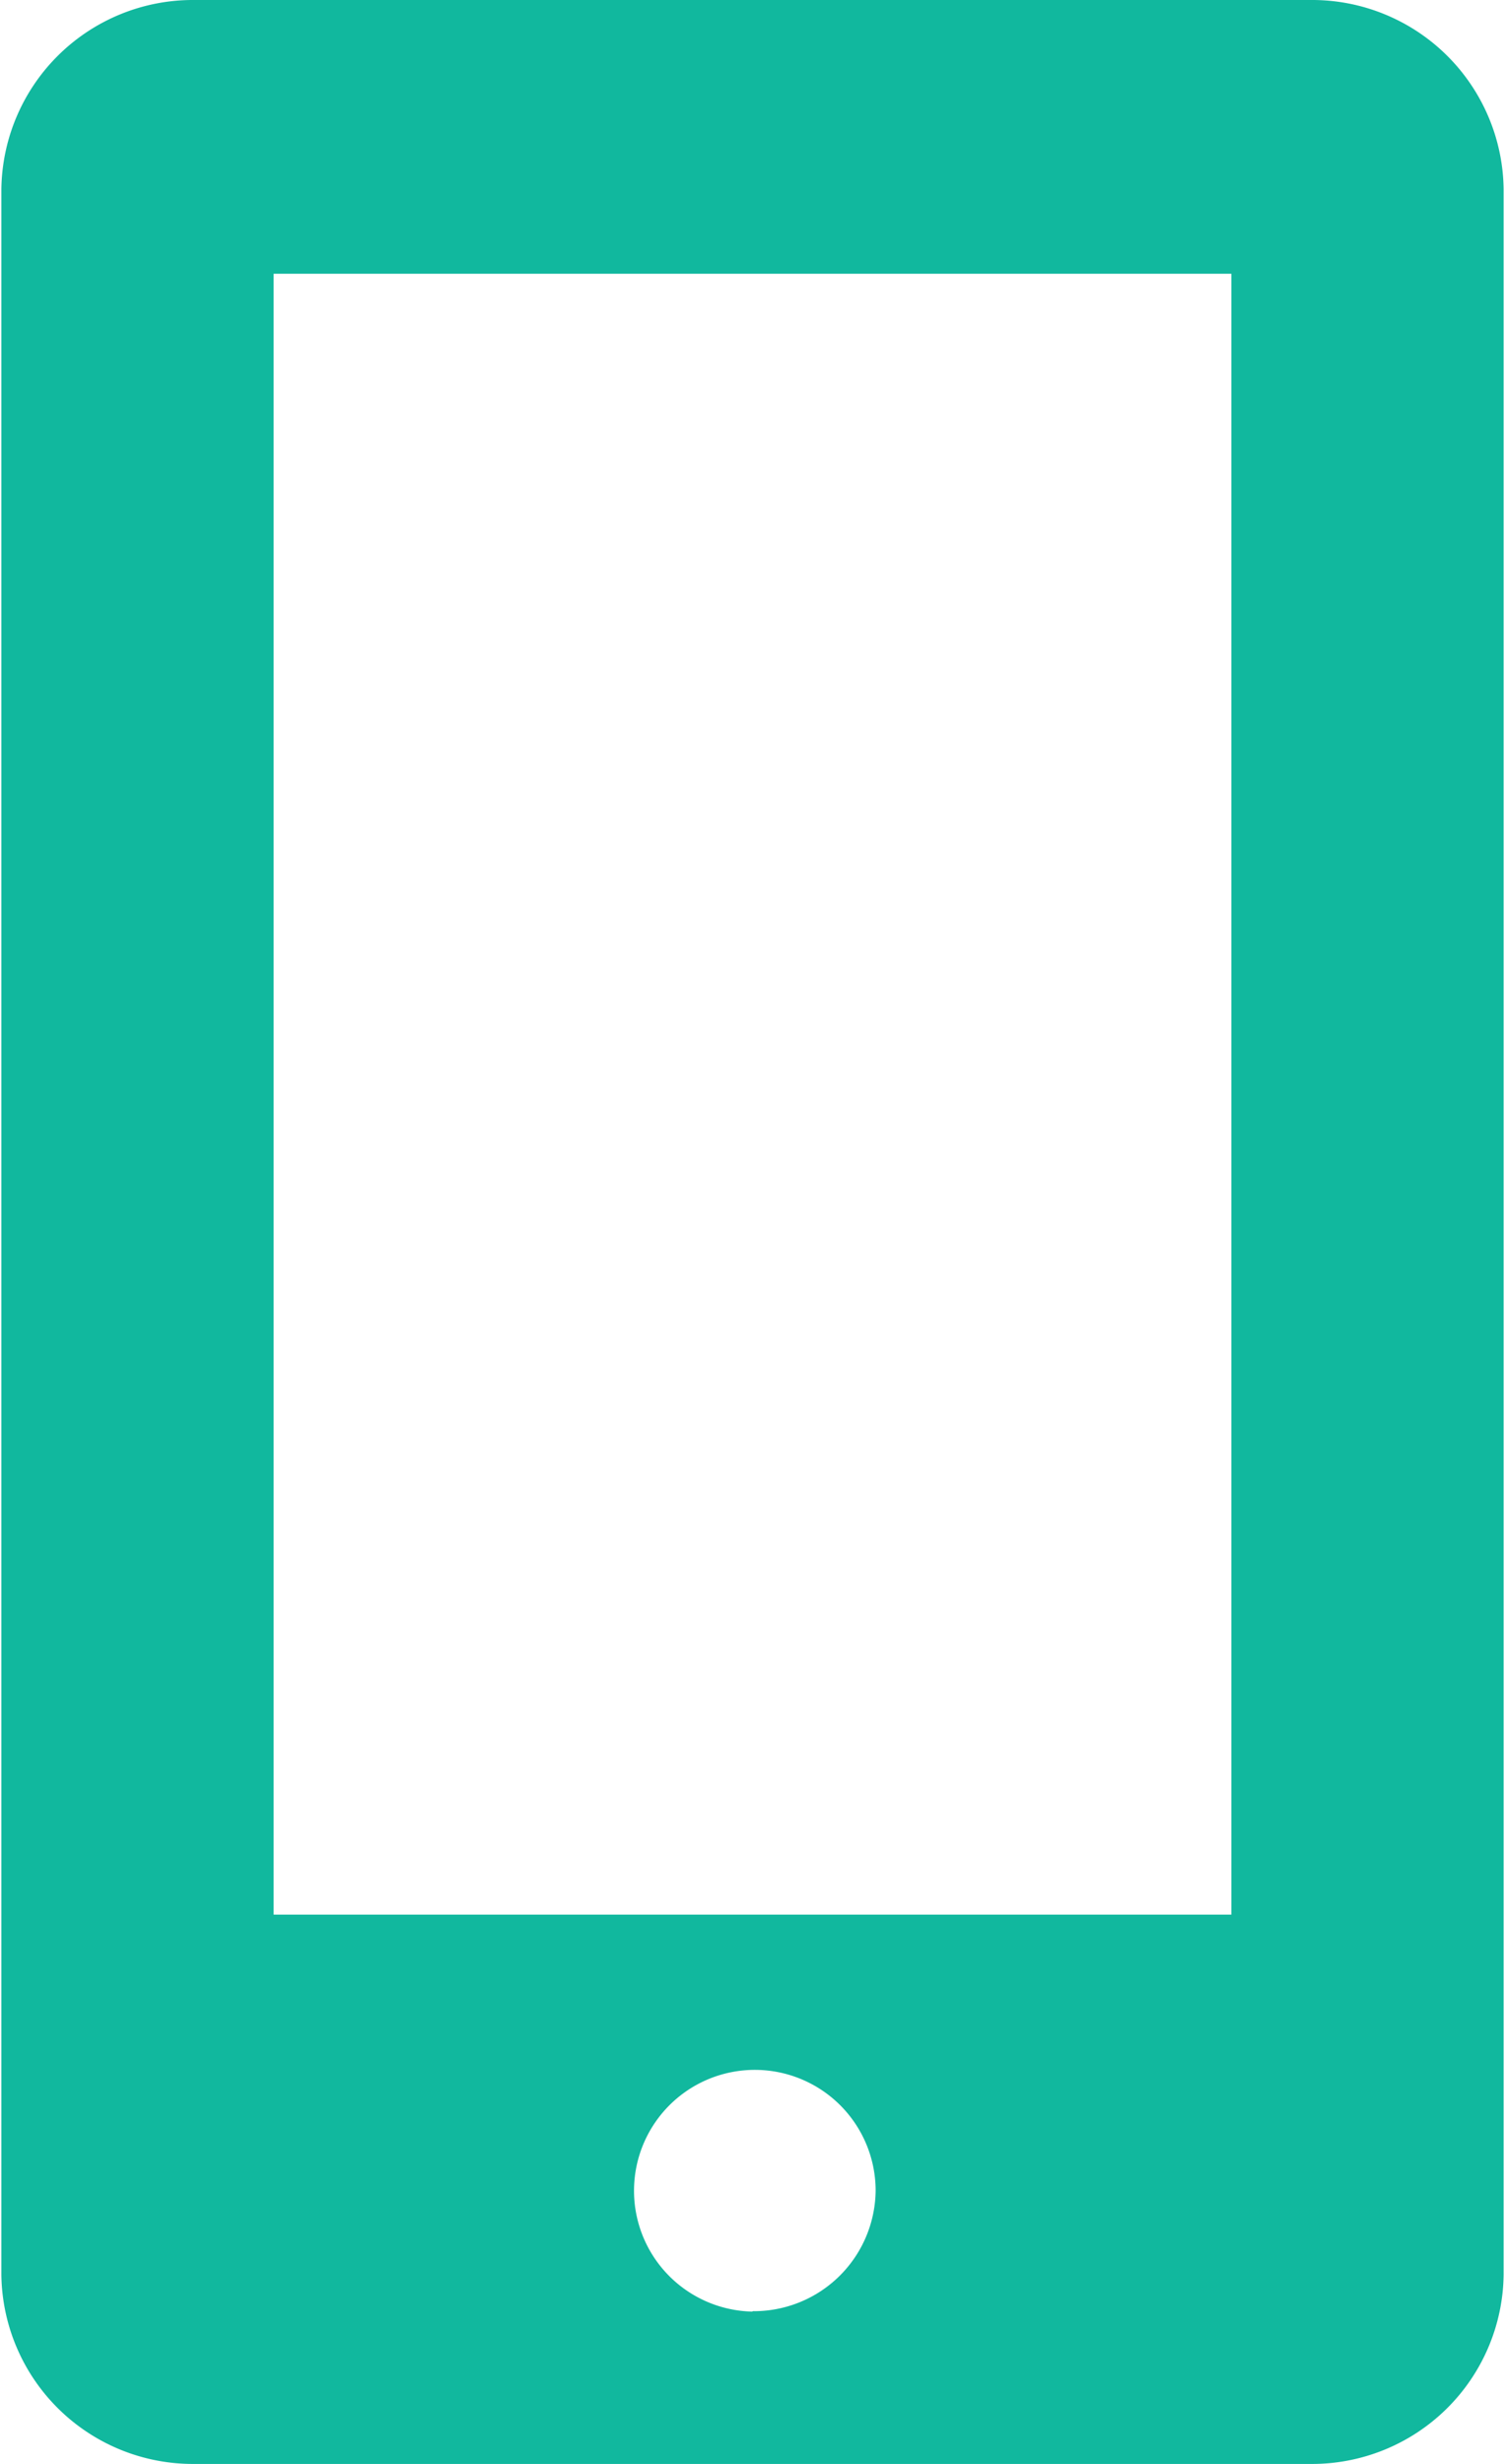 <svg xmlns="http://www.w3.org/2000/svg" width="11" height="18" viewBox="0 0 11 18">
<defs>
    <style>
      .cls-1 {
        fill: #11b89e;
        fill-rule: evenodd;
      }
    </style>
  </defs>
  <path id="Forma_1_copy" data-name="Forma 1 copy" class="cls-1" d="M1196.58,38h-8.16a1.4,1.4,0,0,0-1.41,1.384V54.618A1.4,1.4,0,0,0,1188.42,56h8.16a1.4,1.4,0,0,0,1.41-1.383V39.382A1.4,1.4,0,0,0,1196.58,38Zm-4.08,16.887a0.883,0.883,0,1,1,.9-0.884A0.89,0.89,0,0,1,1192.5,54.884Zm3.5-2.9h-7V40h7V51.984Z" transform="translate(-1187 -38)"/>
</svg>
